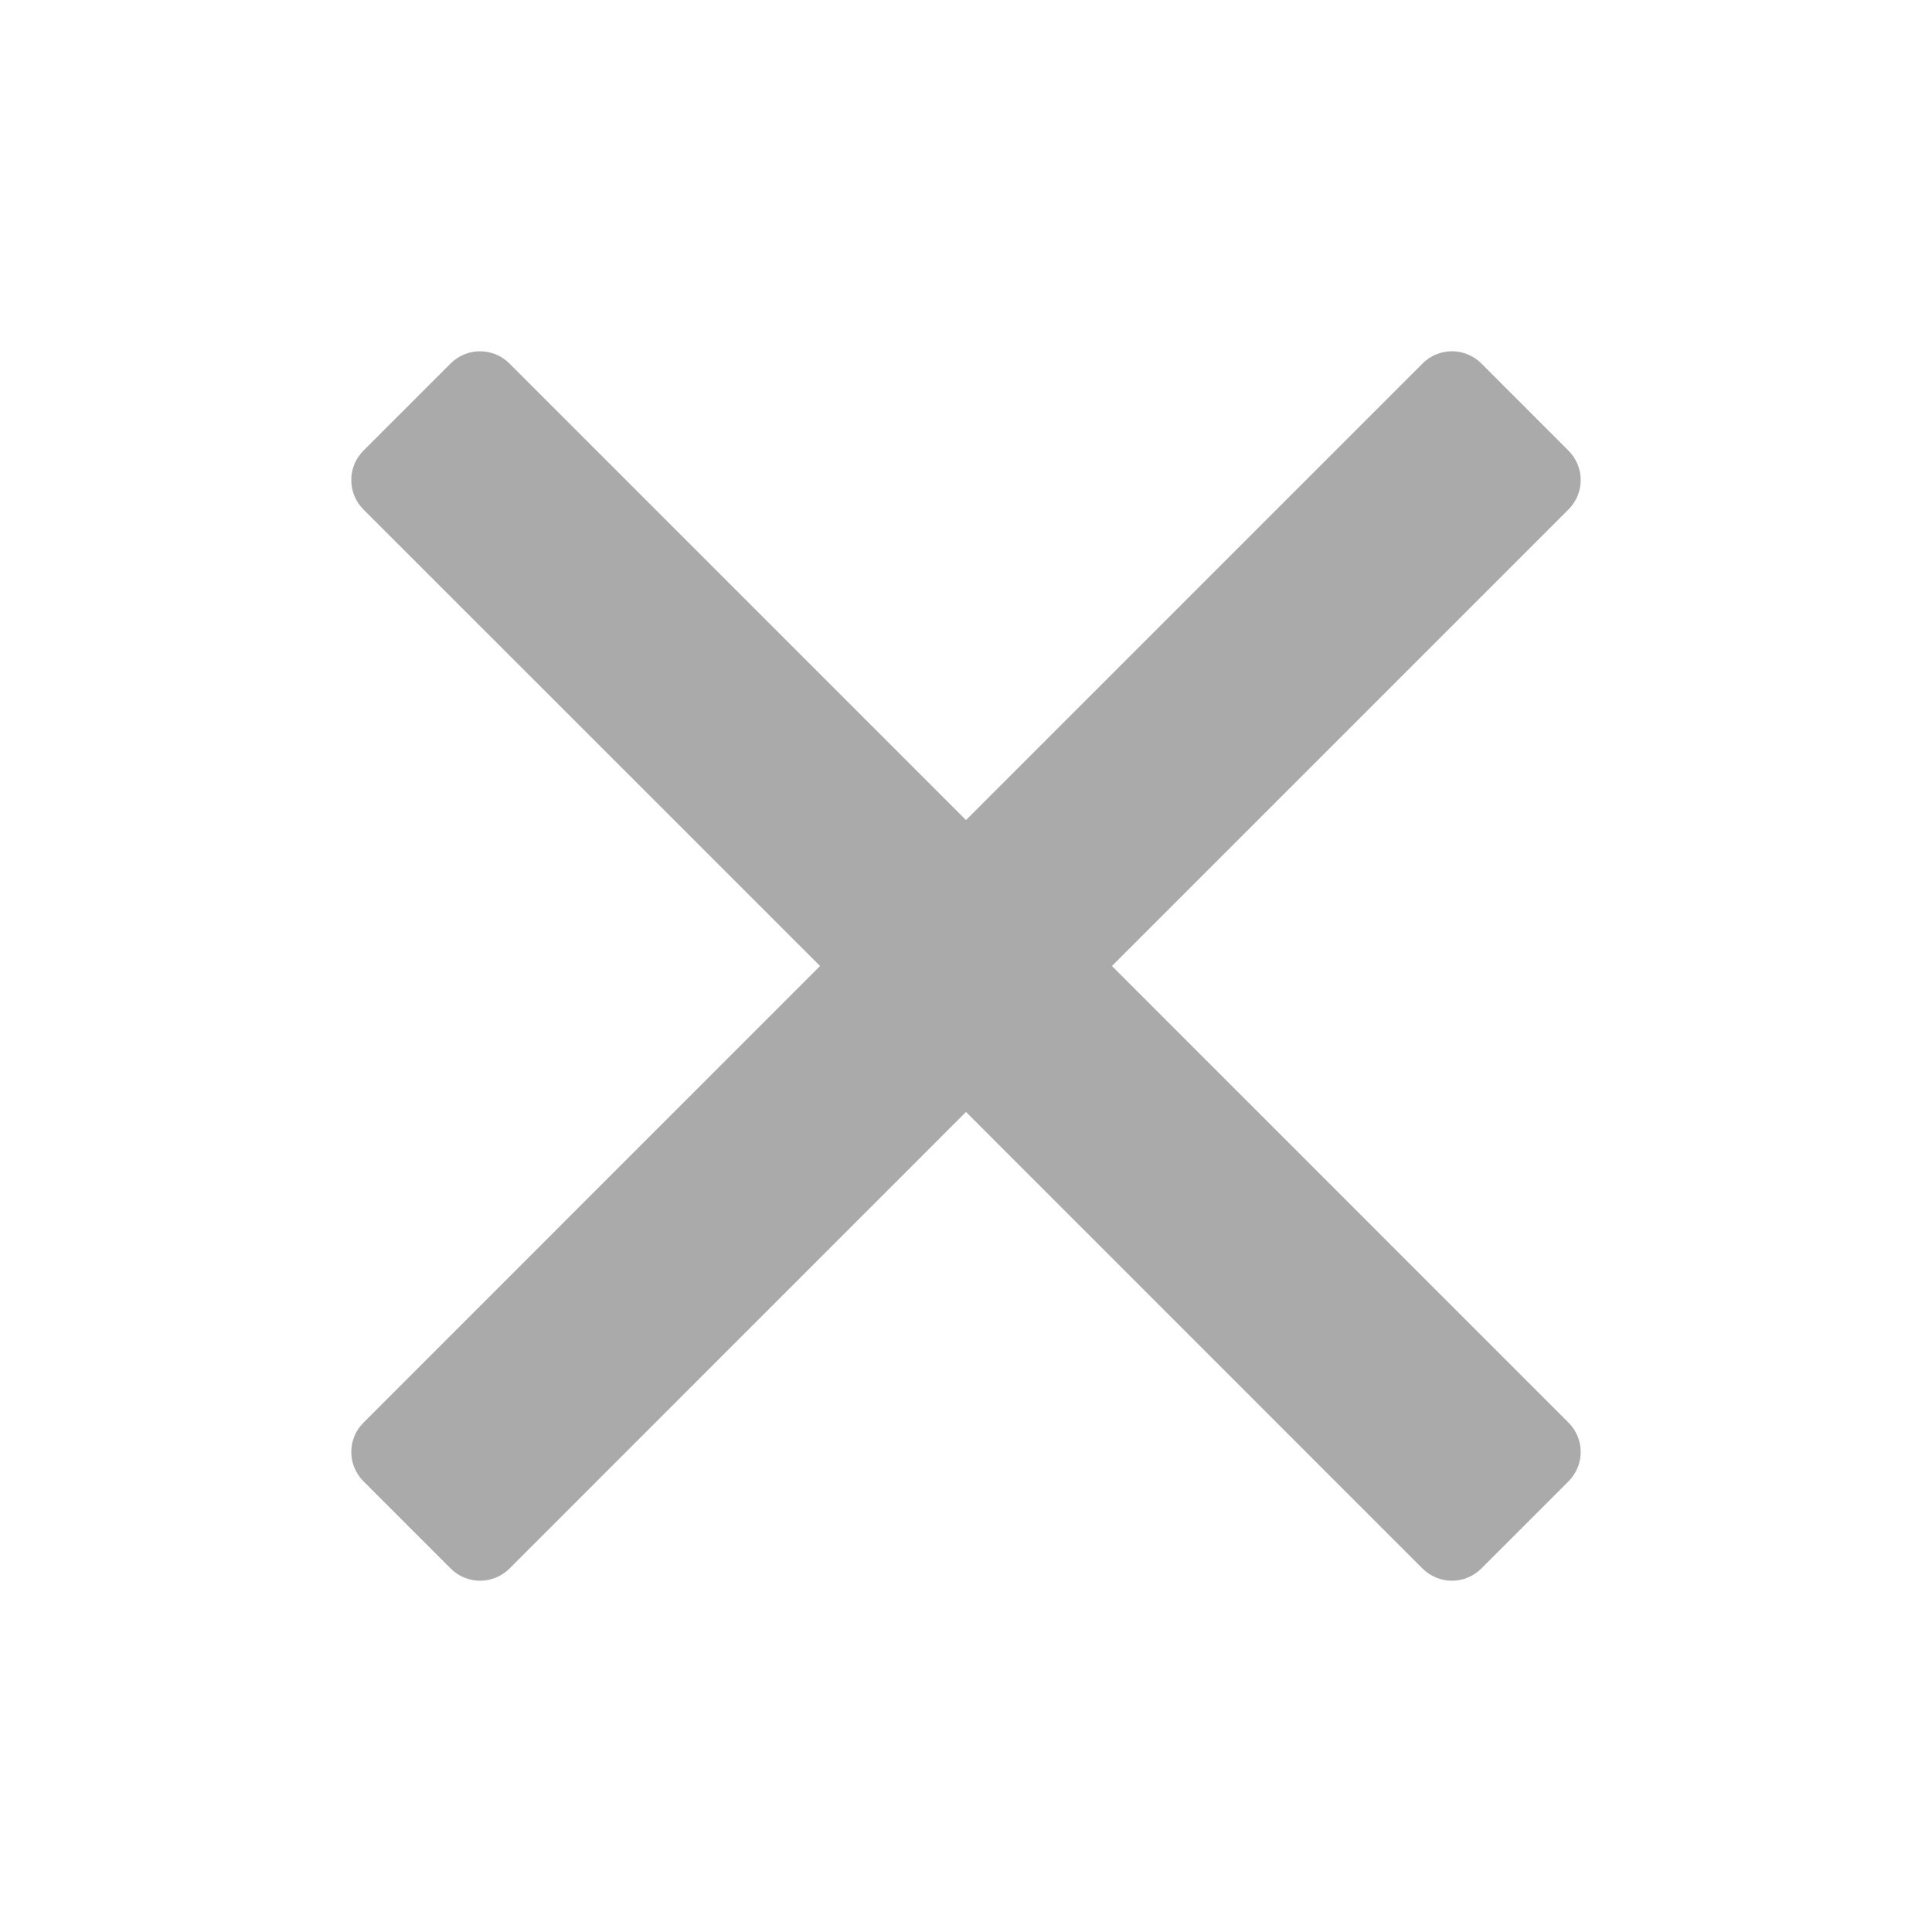 <svg width="22" height="22" viewBox="0 0 22 22" fill="none" xmlns="http://www.w3.org/2000/svg">
<path d="M12.662 11L17.861 5.801C18.046 5.616 18.046 5.317 17.861 5.132L16.868 4.138C16.779 4.05 16.659 4 16.534 4C16.408 4 16.288 4.05 16.2 4.138L11 9.338L5.8 4.138C5.712 4.05 5.592 4 5.466 4C5.341 4 5.221 4.05 5.132 4.138L4.138 5.132C3.954 5.317 3.954 5.616 4.138 5.801L9.338 11L4.139 16.2C3.954 16.384 3.954 16.683 4.139 16.868L5.133 17.862C5.221 17.95 5.341 18 5.467 18C5.592 18 5.712 17.95 5.801 17.862L11 12.662L16.199 17.862C16.288 17.95 16.408 18 16.533 18C16.659 18 16.779 17.95 16.867 17.862L17.861 16.868C18.046 16.683 18.046 16.384 17.861 16.2L12.662 11Z" fill="#AAAAAA"/>
</svg>
